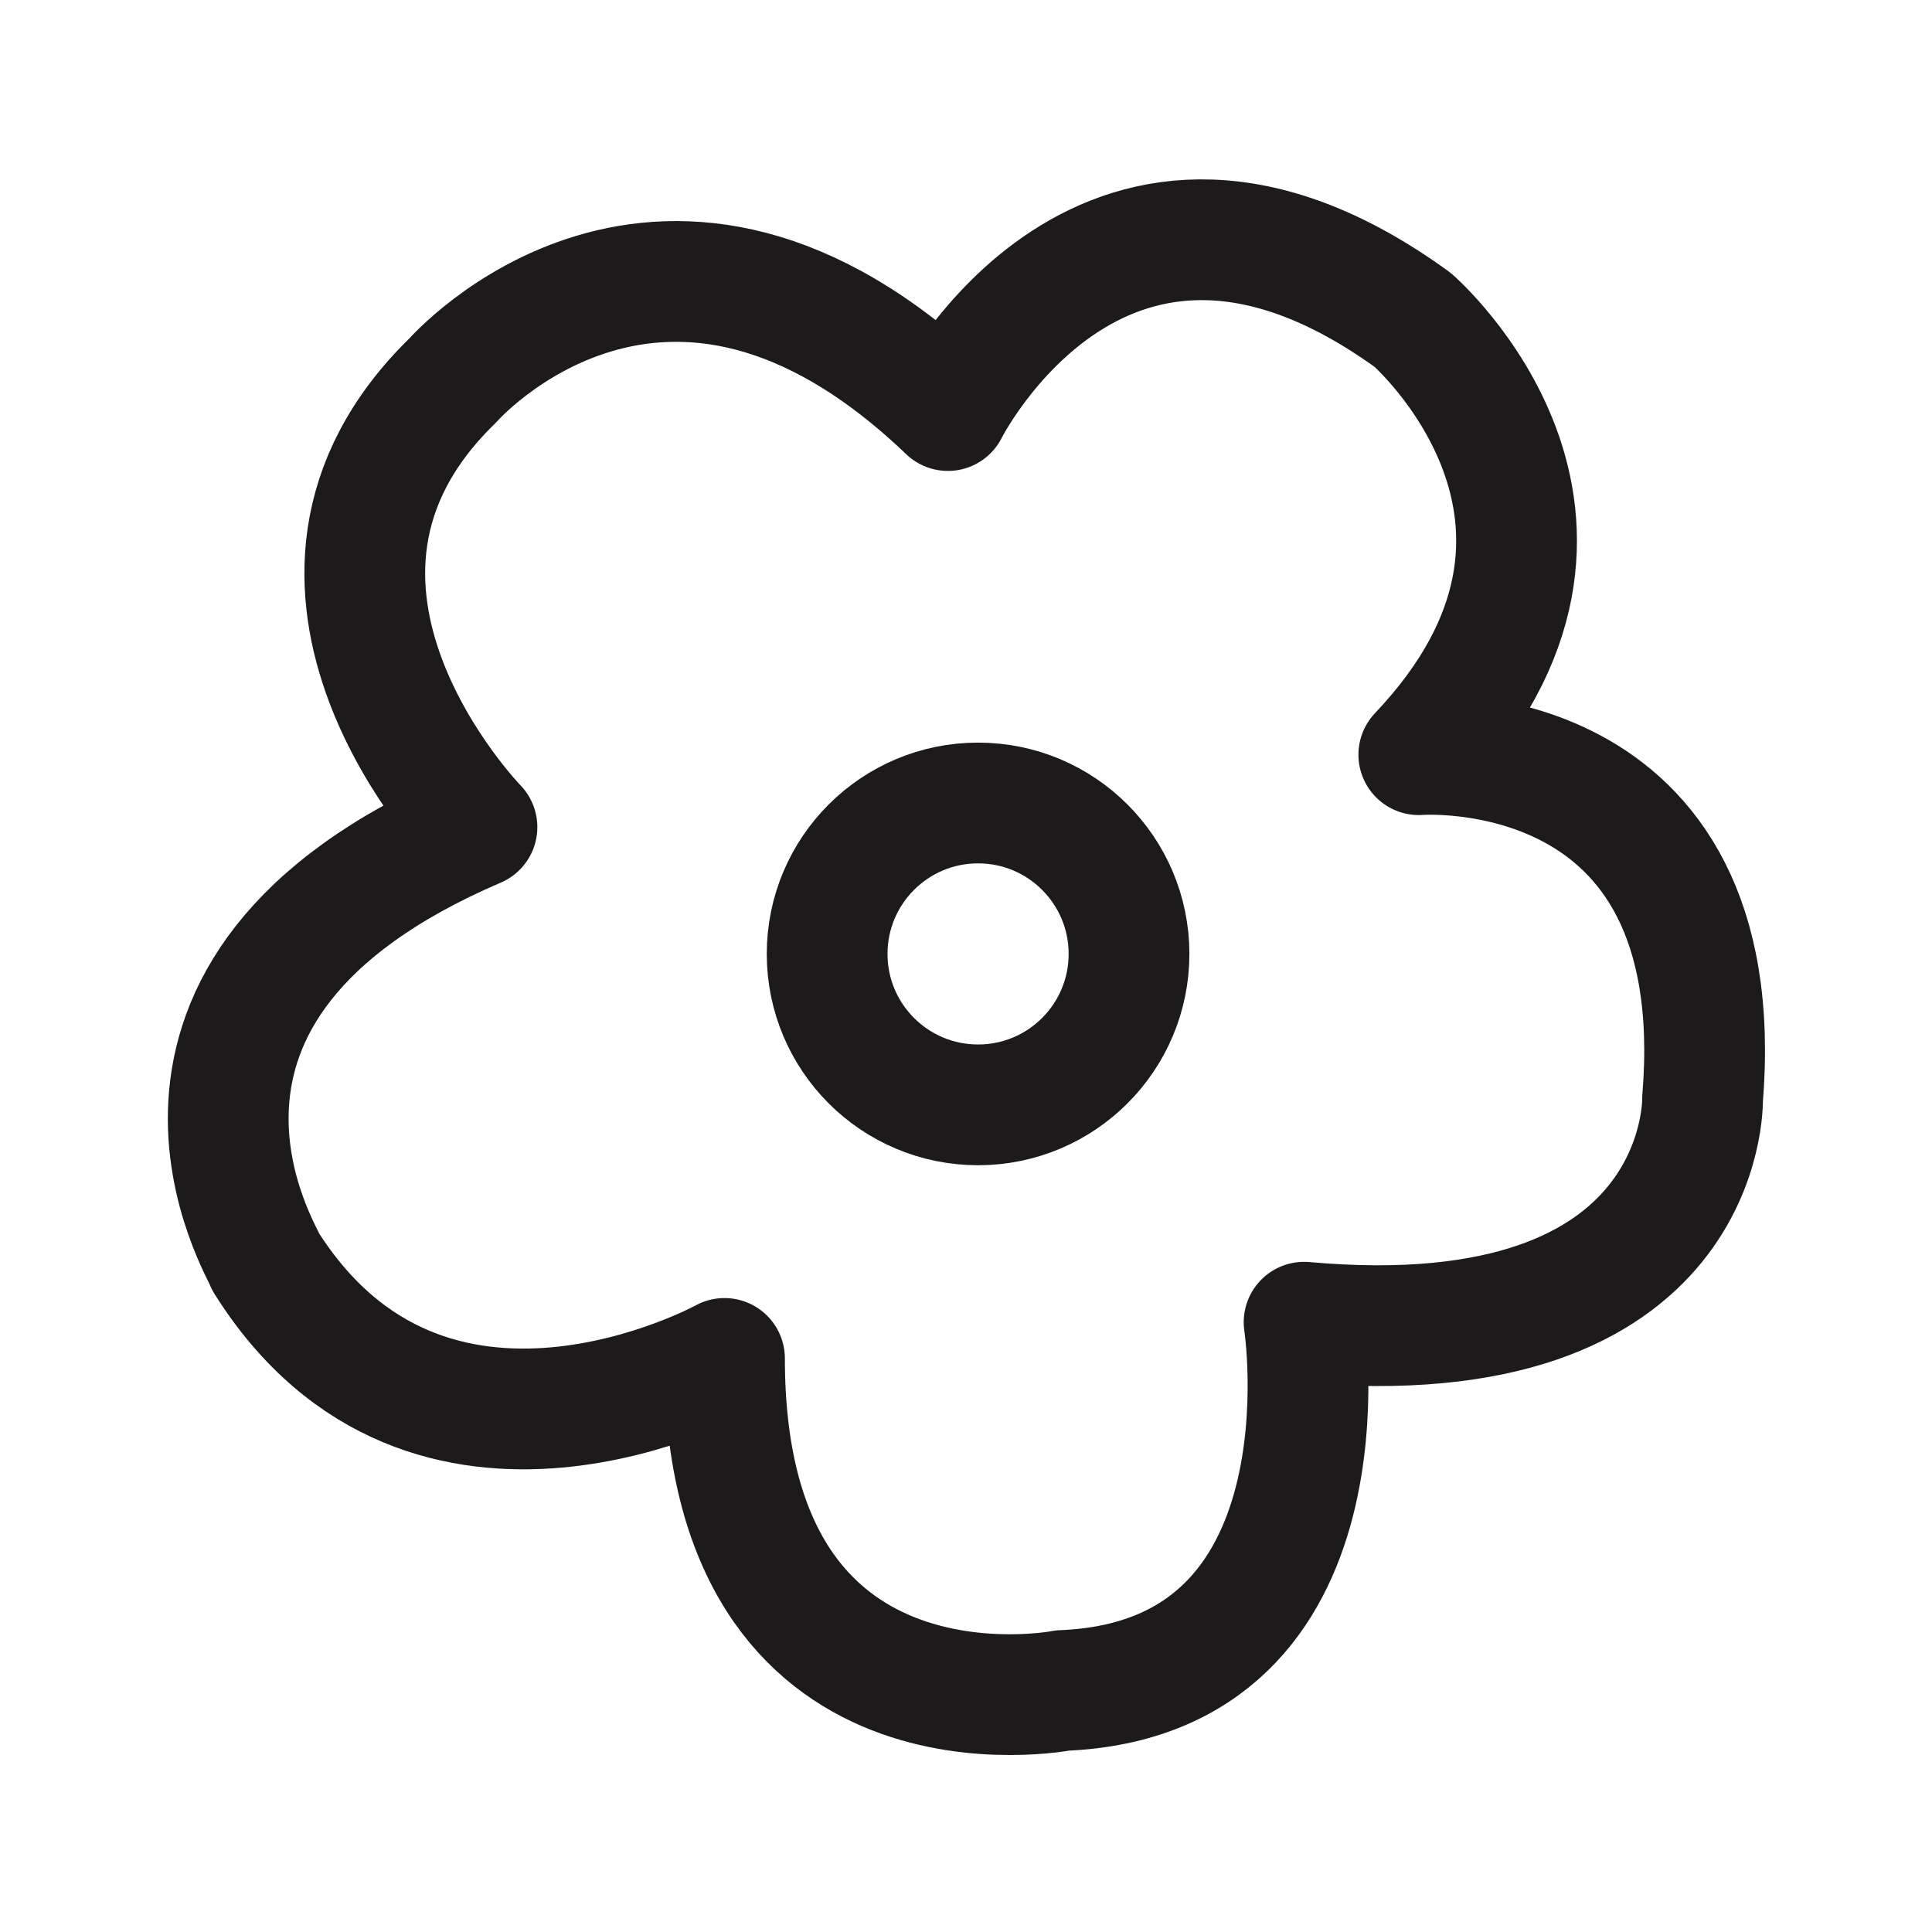 <?xml version="1.0" encoding="utf-8"?>
<!-- Generator: Adobe Illustrator 19.0.0, SVG Export Plug-In . SVG Version: 6.00 Build 0)  -->
<svg version="1.1" id="Layer_1" xmlns="http://www.w3.org/2000/svg" xmlns:xlink="http://www.w3.org/1999/xlink" x="0px" y="0px"
	 viewBox="0 0 32 32" style="enable-background:new 0 0 32 32;" xml:space="preserve">
<style type="text/css">
	.st0{fill:none;stroke:#1C1A1B;stroke-width:2;stroke-linejoin:round;stroke-miterlimit:10;}
	.st1{fill:none;stroke:#1C1A1B;stroke-width:2;stroke-miterlimit:10;}
</style>
<g id="XMLID_1_">
	<path id="XMLID_391_" class="st0" d="M7.9,13.7c0,0-3.9-4-0.4-7.4c0,0,3.5-4,8.2,0.5c0,0,2.6-5.2,7.7-1.5c0,0,3.8,3.3,0.1,7.2
		c0,0,5.2-0.4,4.7,5.7c0,0,0.1,4.3-6.6,3.7c0,0,0.9,5.9-4,6.1c0,0-5.6,1.1-5.6-5.5c0,0-4.9,2.7-7.6-1.6C4.4,20.8,1.6,16.4,7.9,13.7z
		"/>
	<circle id="XMLID_255_" class="st1" cx="16.2" cy="15.8" r="2.5"/>
</g>
</svg>
